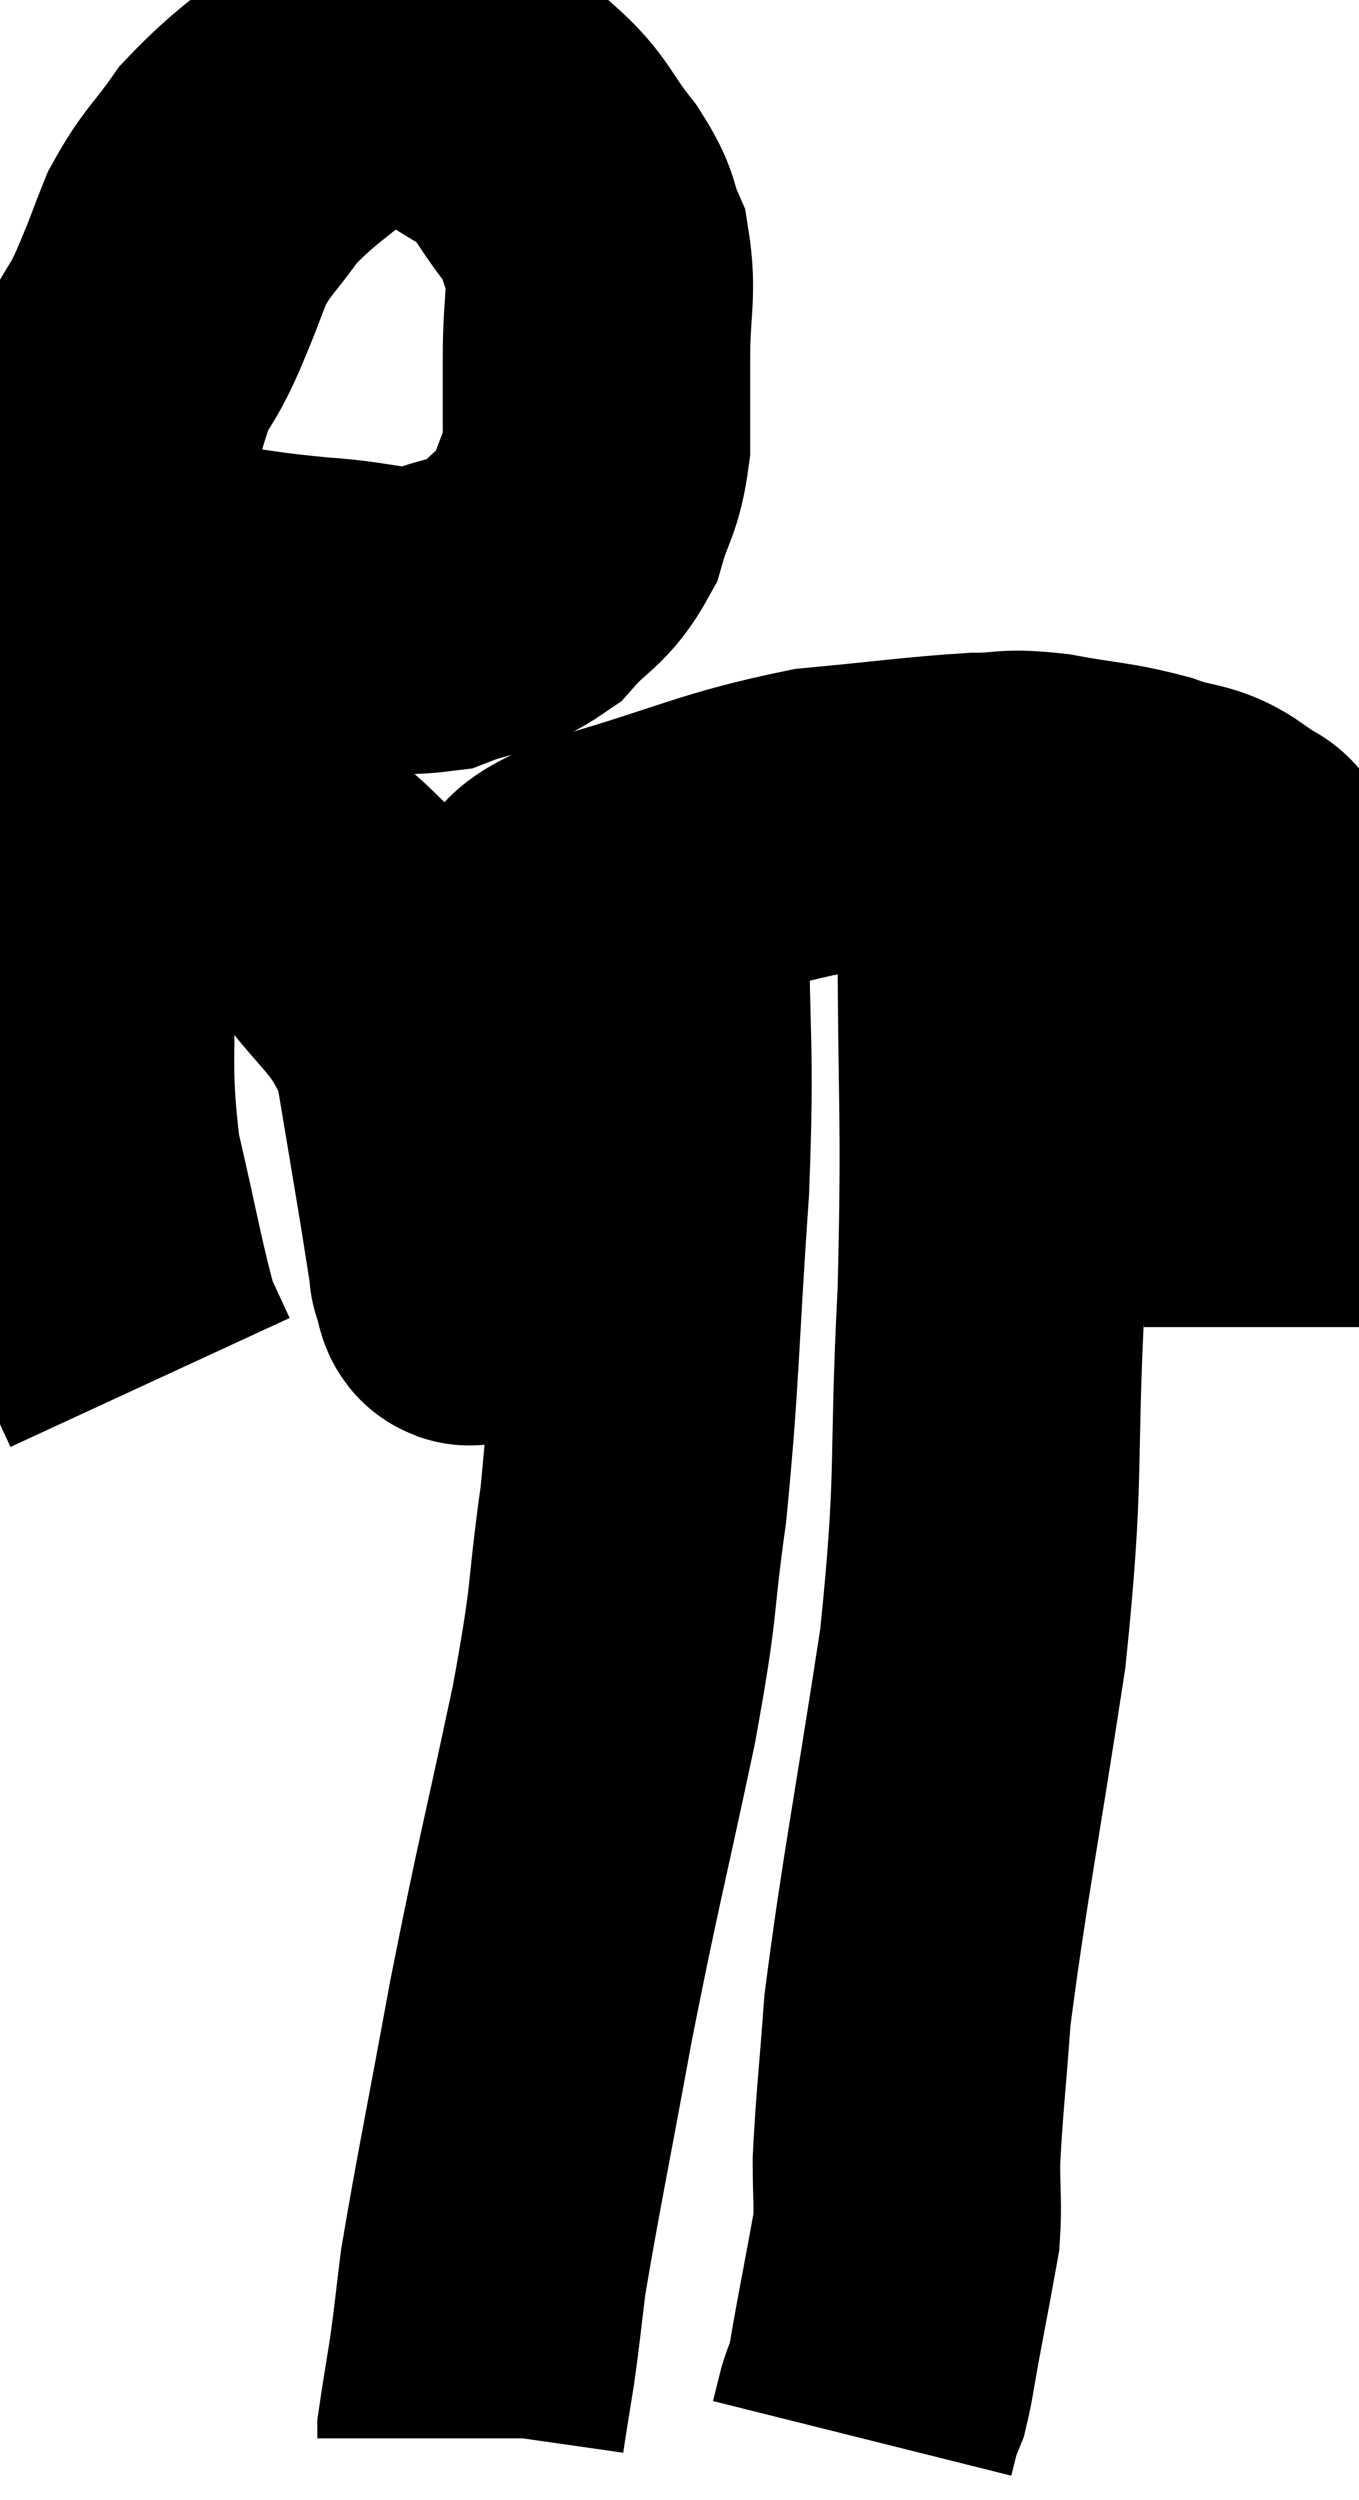 <svg xmlns="http://www.w3.org/2000/svg" viewBox="10.46 4.533 22.1 40.627" width="22.1" height="40.627"><path d="M 11.46 13.62 C 11.73 13.83, 11.445 13.89, 12 14.04 C 12.84 14.13, 12.78 14.115, 13.68 14.22 C 14.64 14.34, 14.64 14.37, 15.6 14.46 C 16.56 14.52, 16.695 14.685, 17.52 14.58 C 18.21 14.31, 18.33 14.43, 18.9 14.04 C 19.35 13.53, 19.485 13.59, 19.8 13.02 C 19.98 12.39, 20.07 12.435, 20.16 11.76 C 20.16 11.04, 20.16 11.1, 20.16 10.32 C 20.16 9.48, 20.265 9.3, 20.16 8.64 C 19.95 8.16, 20.085 8.22, 19.74 7.68 C 19.26 7.08, 19.305 6.945, 18.78 6.48 C 18.21 6.15, 18.045 6.015, 17.64 5.82 C 17.4 5.76, 17.55 5.73, 17.16 5.7 C 16.62 5.7, 16.785 5.325, 16.08 5.7 C 15.21 6.45, 14.985 6.525, 14.34 7.2 C 13.92 7.8, 13.83 7.8, 13.5 8.4 C 13.26 9, 13.32 8.895, 13.02 9.6 C 12.66 10.41, 12.615 10.11, 12.3 11.22 C 12.03 12.63, 11.895 12.705, 11.76 14.04 C 11.76 15.3, 11.76 15.105, 11.76 16.56 C 11.76 18.21, 11.73 18.15, 11.76 19.86 C 11.82 21.63, 11.685 21.81, 11.88 23.4 C 12.21 24.81, 12.285 25.32, 12.54 26.22 C 12.72 26.61, 12.81 26.805, 12.9 27 L 12.9 27" fill="none" stroke="black" stroke-width="5"></path><path d="M 12 19.26 C 12.69 18.96, 12.765 18.81, 13.38 18.66 C 13.92 18.66, 13.86 18.525, 14.46 18.66 C 15.12 18.93, 15.045 18.48, 15.78 19.2 C 16.59 20.37, 16.89 20.325, 17.4 21.54 C 17.61 22.8, 17.67 23.145, 17.82 24.06 C 17.91 24.63, 17.955 24.915, 18 25.2 C 18 25.2, 18 25.2, 18 25.2 C 18 25.2, 17.97 25.125, 18 25.2 C 18.06 25.35, 18.075 25.605, 18.12 25.5 C 18.15 25.14, 18.12 25.785, 18.18 24.78 C 18.27 23.13, 18.105 22.74, 18.36 21.48 C 18.78 20.61, 18.735 20.385, 19.2 19.74 C 19.71 19.32, 19.08 19.365, 20.22 18.9 C 21.99 18.39, 22.23 18.195, 23.76 17.88 C 25.05 17.76, 25.41 17.7, 26.34 17.64 C 26.91 17.64, 26.79 17.565, 27.48 17.64 C 28.29 17.79, 28.41 17.76, 29.1 17.94 C 29.67 18.15, 29.79 18.045, 30.24 18.36 C 30.57 18.78, 30.615 18.27, 30.9 19.2 C 31.14 20.64, 31.215 20.865, 31.38 22.08 C 31.47 23.07, 31.515 23.175, 31.56 24.06 C 31.56 24.84, 31.56 25.11, 31.56 25.62 C 31.56 25.86, 31.56 25.98, 31.56 26.1 L 31.56 26.1" fill="none" stroke="black" stroke-width="5"></path><path d="M 21.12 17.82 C 21.12 18.6, 21.12 17.88, 21.12 19.38 C 21.12 21.6, 21.21 21.42, 21.12 23.82 C 20.94 26.4, 20.97 26.835, 20.76 28.98 C 20.52 30.69, 20.655 30.345, 20.28 32.4 C 19.77 34.8, 19.71 34.935, 19.26 37.2 C 18.87 39.33, 18.72 40.035, 18.48 41.46 C 18.39 42.18, 18.39 42.255, 18.3 42.9 C 18.21 43.47, 18.165 43.725, 18.12 44.04 L 18.12 44.16" fill="none" stroke="black" stroke-width="5"></path><path d="M 26.58 19.44 C 26.58 22.5, 26.655 22.59, 26.58 25.56 C 26.43 28.44, 26.58 28.41, 26.28 31.32 C 25.83 34.26, 25.65 35.115, 25.38 37.2 C 25.29 38.43, 25.245 38.76, 25.2 39.66 C 25.2 40.23, 25.23 40.35, 25.2 40.8 C 25.14 41.13, 25.155 41.055, 25.08 41.46 C 24.99 41.94, 24.99 41.94, 24.9 42.42 C 24.81 42.9, 24.795 43.065, 24.72 43.38 C 24.66 43.53, 24.66 43.485, 24.6 43.68 C 24.54 43.92, 24.51 44.04, 24.48 44.16 L 24.48 44.16" fill="none" stroke="black" stroke-width="5"></path></svg>